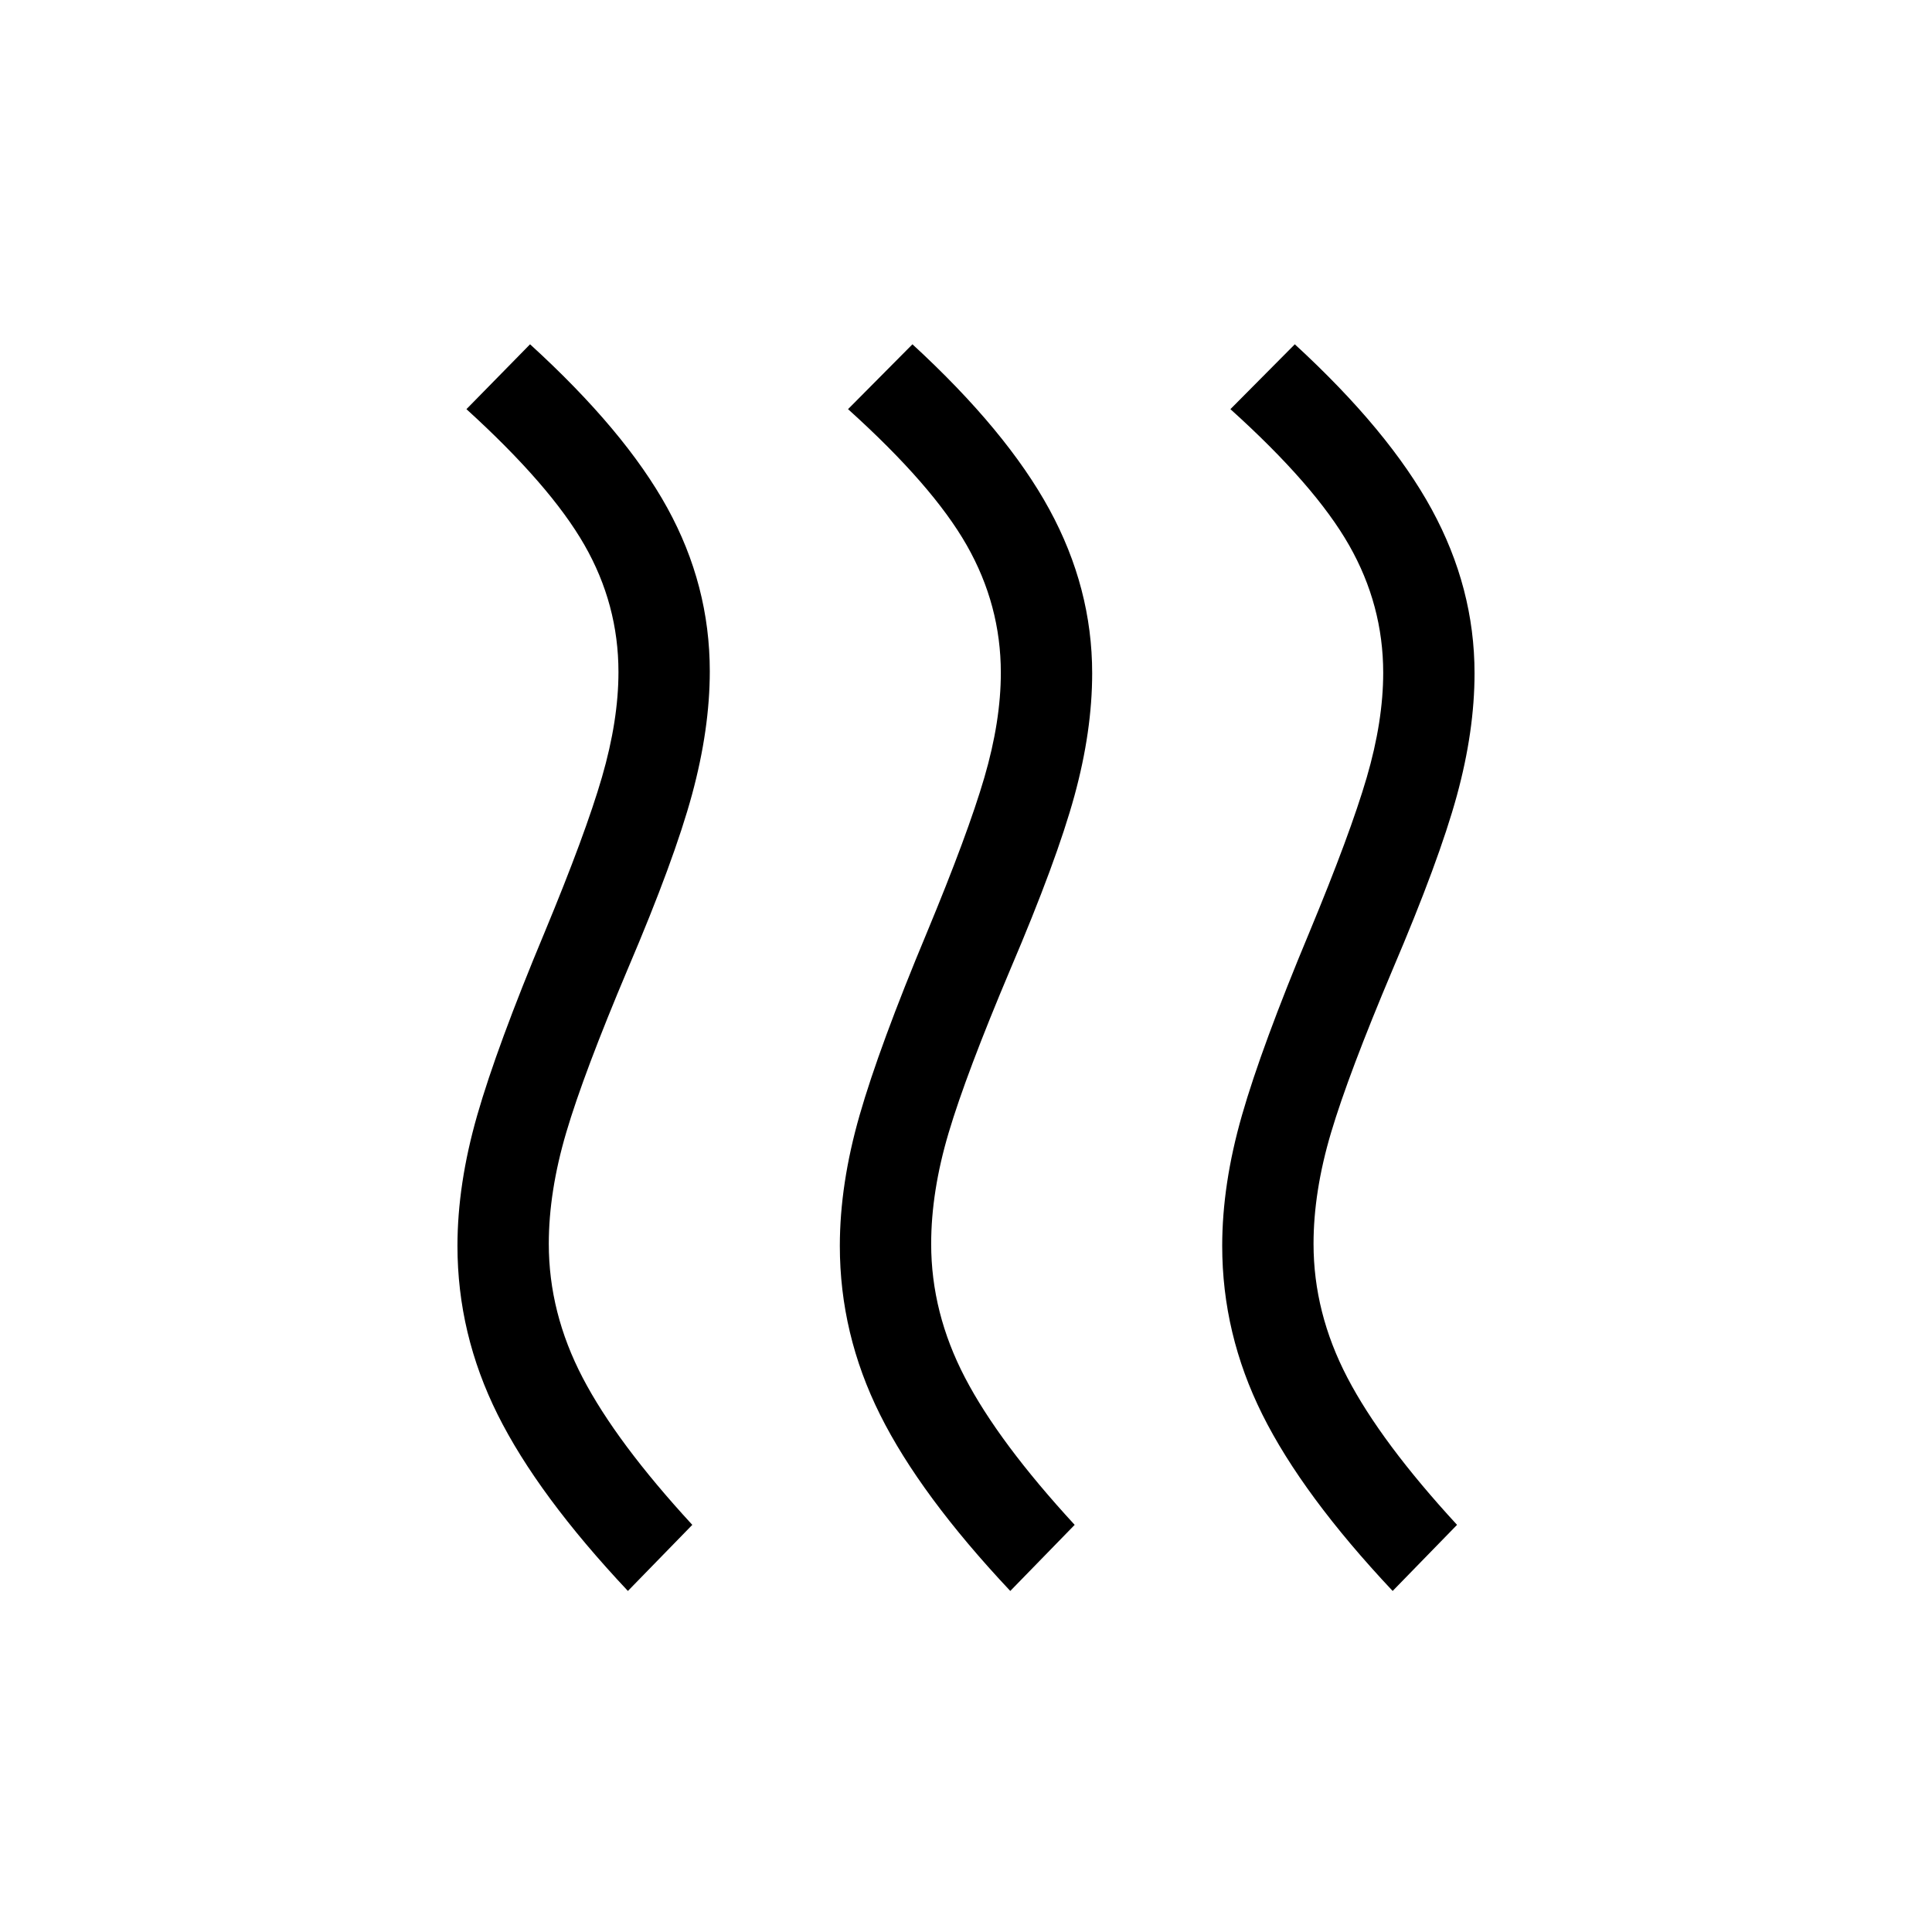 <svg xmlns="http://www.w3.org/2000/svg" height="48" viewBox="0 -960 960 960" width="48"><path d="M272.693-341.924q0 34.231 16.807 66.462 16.808 32.231 54.5 73.153l-31.999 32.846q-44.769-47.615-64.731-87.653-19.961-40.039-19.961-83.808 0-30.692 9.808-64.884 9.807-34.192 33.423-90.73 20.384-49.077 28.577-77.308 8.192-28.23 8.192-52.23 0-33.616-16.923-63.154-16.923-29.539-58.615-67.461l31.614-32.23q47.154 42.999 68.231 81.345 21.077 38.346 21.077 81.115 0 28.692-8.808 61.192t-31.808 86.423q-22 52.076-30.692 81.499-8.692 29.423-8.692 55.423Zm189.999 0q0 34.231 16.807 66.462 16.808 32.231 54.5 73.153L502-169.463q-44.769-47.615-64.73-87.653-19.962-40.039-19.962-83.808 0-30.692 9.808-64.884t33.423-90.73q20.385-49.077 28.577-77.115 8.192-28.039 8.192-52.039 0-33.615-16.923-63.346-16.923-29.731-59-67.653l32-32.23q46.769 42.999 68.038 82.037 21.269 39.039 21.269 81.423 0 28.692-8.808 60.884t-31.808 86.115q-22 52.077-30.692 81.308-8.692 29.23-8.692 55.23Zm189.999 0q0 34.231 16.808 66.462 16.807 32.231 54.5 73.153l-32 32.846q-44.769-47.615-64.73-87.653-19.962-40.039-19.962-83.808 0-30.692 9.808-64.884t33.423-90.73q20.385-49.077 28.577-77.115 8.192-28.039 8.192-52.039 0-33.615-16.923-63.346-16.923-29.731-58.999-67.653l31.999-32.23q46.769 42.999 68.038 82.037 21.269 39.039 21.269 81.423 0 28.692-8.808 60.884-8.807 32.192-31.807 86.115-22 52.077-30.693 81.308-8.692 29.23-8.692 55.23Z"/></svg>
